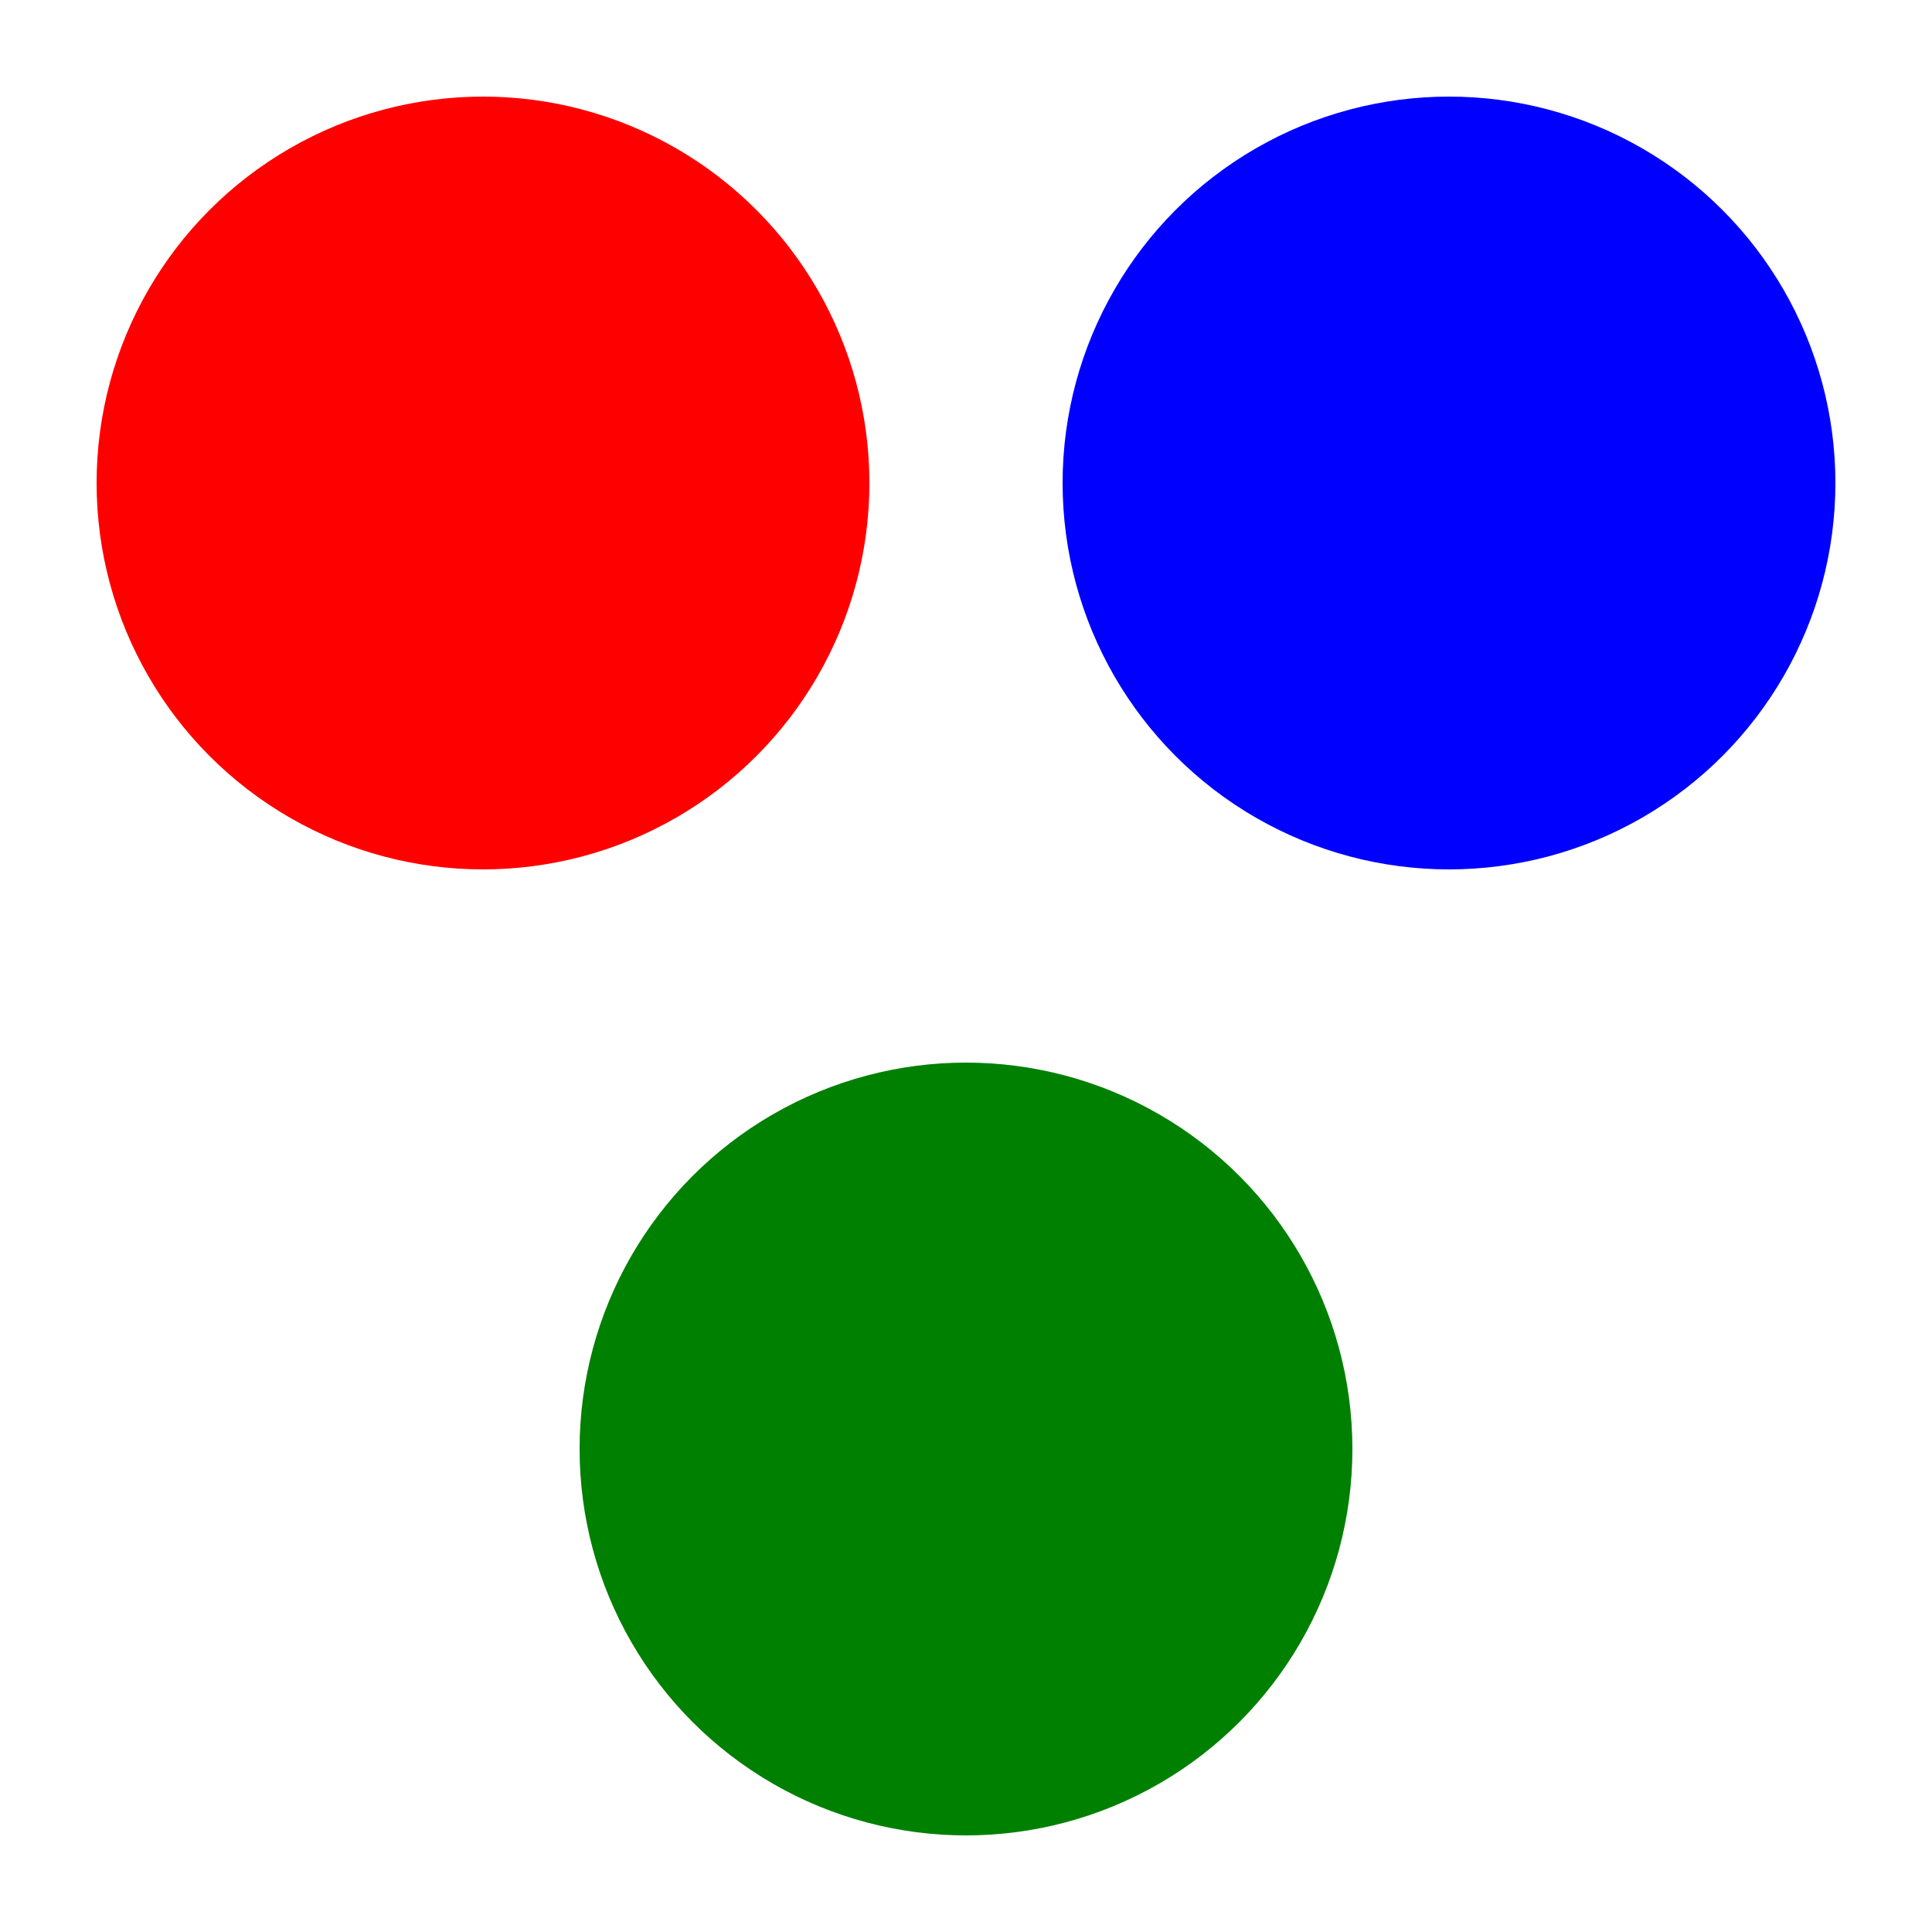 <svg width="200" height="200">
  <g transform="translate(50, 50)">
    <circle cx="0" cy="0" r="40" fill="red"></circle>
    <circle cx="100" cy="0" r="40" fill="blue"></circle>
    <circle cx="50" cy="100" r="40" fill="green"></circle>
  </g>
</svg>